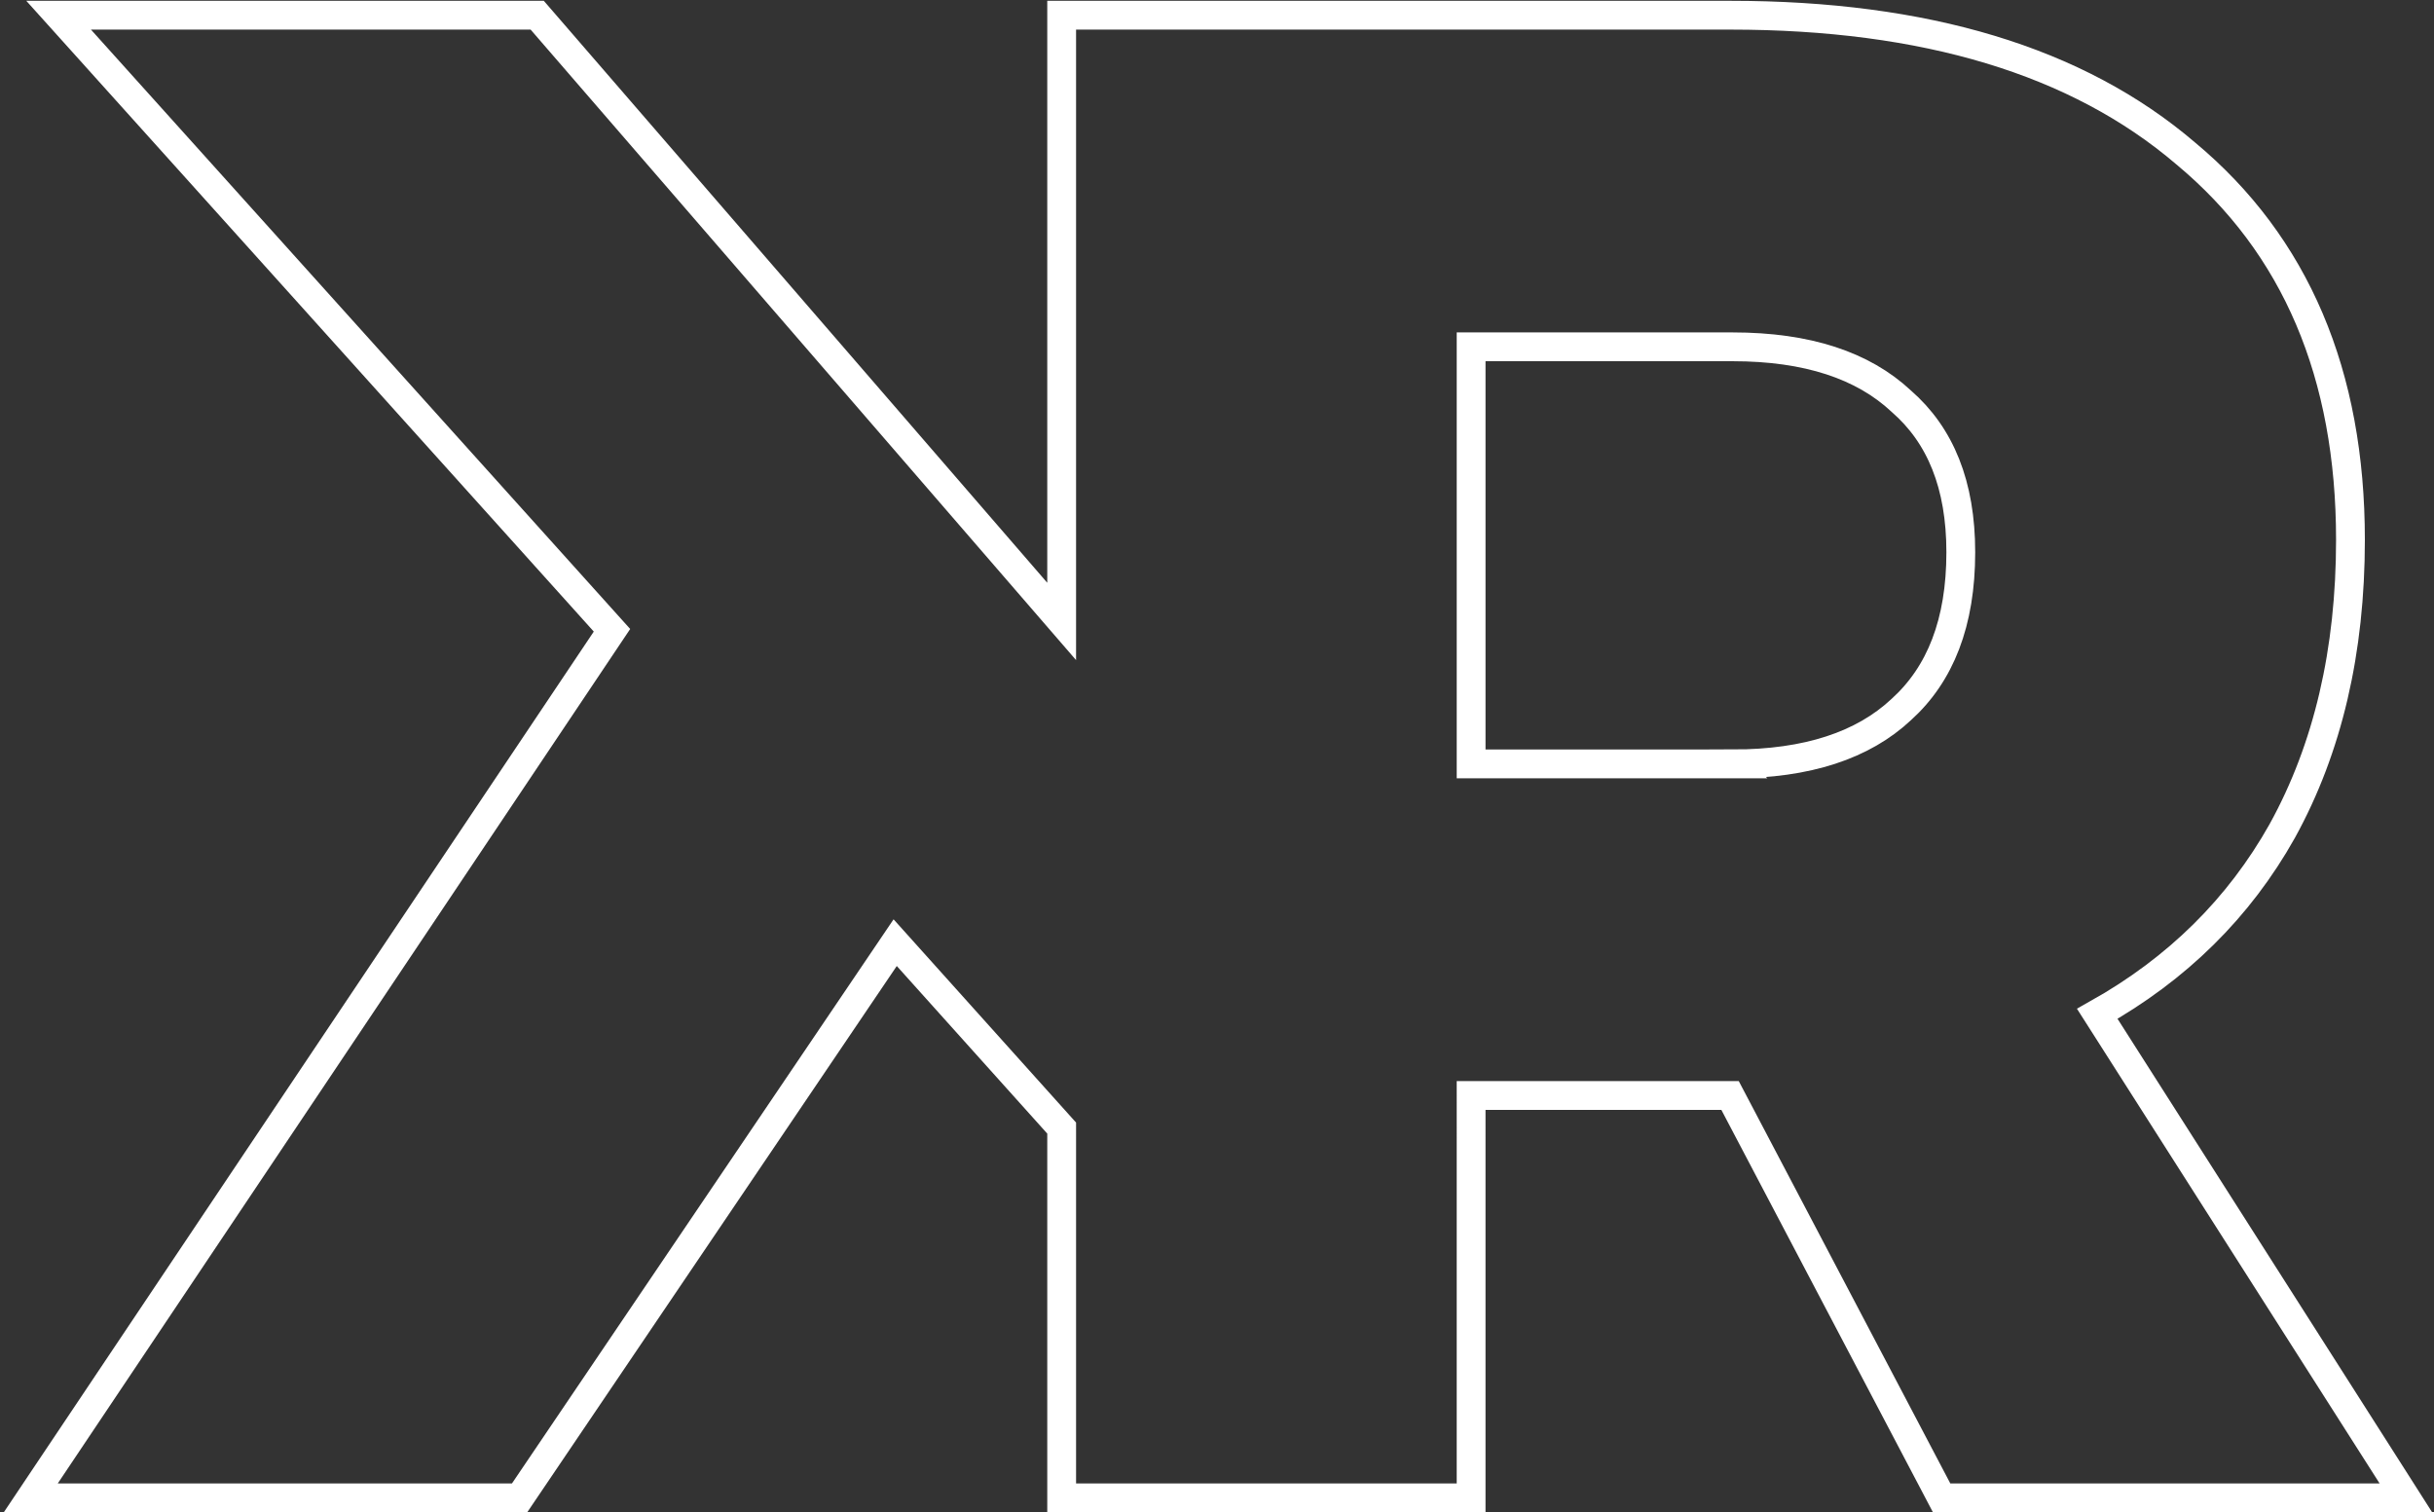 <svg width="169" height="105" fill="none" xmlns="http://www.w3.org/2000/svg">
  <rect width="100%" height="100%" fill="#333333" stroke="none"/>
  <path d="M134.531 103.465l.281.535h32.235l-.98-1.538-20.447-32.07c5.552-3.115 9.842-7.347 12.844-12.694l.003-.007c3.168-5.742 4.733-12.49 4.733-20.211 0-11.471-3.787-20.462-11.444-26.829-7.536-6.443-18.118-9.595-31.604-9.595H73.715v42.092L37.6 1.402l-.299-.346H4.07l1.502 1.669 36.92 41.037L3.18 102.443 2.138 104h33.94l.297-.44 25.78-38.108 11.56 12.875V104h28.429V76.064h17.98l14.407 27.401zM120.296 53.04h-18.152V24.08h18.152c5.216 0 9.065 1.303 11.702 3.763l.012.012.013.011c2.707 2.358 4.121 5.796 4.121 10.478 0 4.886-1.422 8.472-4.134 10.922l-.006.005-.006.006c-2.637 2.46-6.486 3.763-11.702 3.763z" stroke="#fff" stroke-width="2"/>
</svg>
